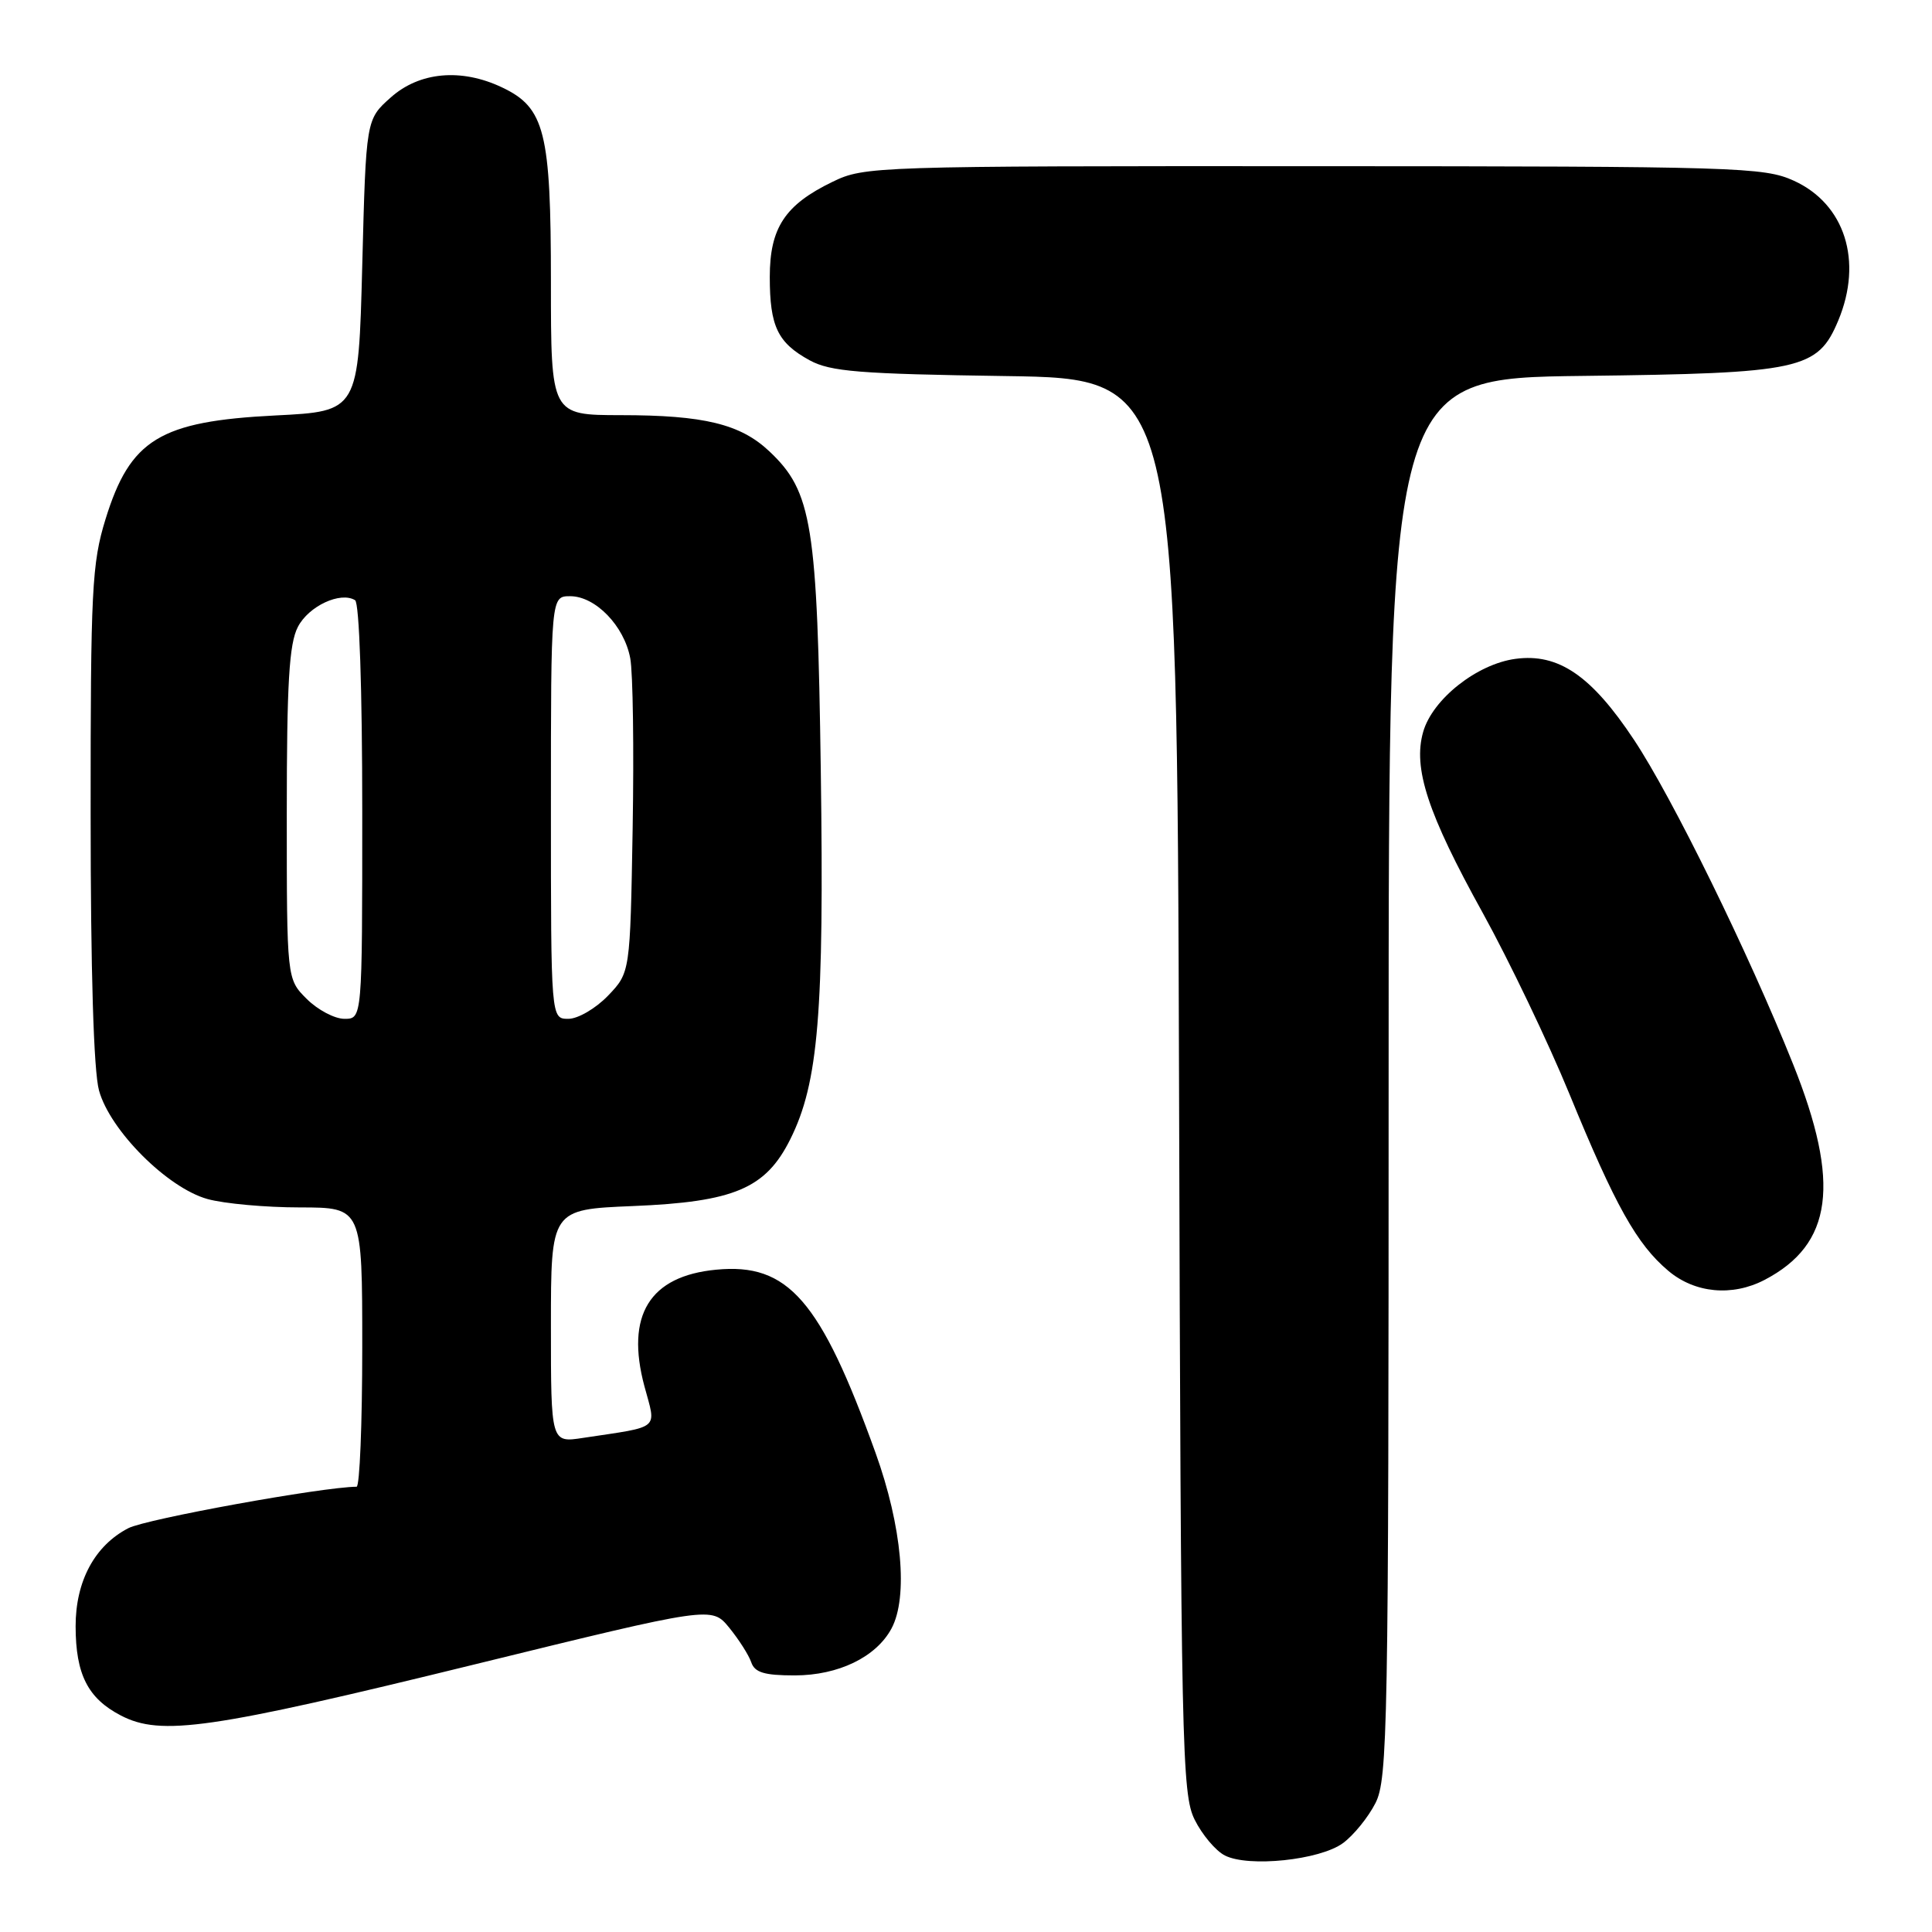 <?xml version="1.0" encoding="UTF-8" standalone="no"?>
<!DOCTYPE svg PUBLIC "-//W3C//DTD SVG 1.1//EN" "http://www.w3.org/Graphics/SVG/1.1/DTD/svg11.dtd" >
<svg xmlns="http://www.w3.org/2000/svg" xmlns:xlink="http://www.w3.org/1999/xlink" version="1.1" viewBox="0 0 256 256">
 <g >
 <path fill="currentColor"
d=" M 177.94 244.23 C 179.35 243.20 181.29 240.81 182.25 238.93 C 183.88 235.74 184.00 229.08 184.00 142.81 C 184.00 50.12 184.00 50.12 209.75 49.81 C 238.66 49.46 240.85 48.99 243.58 42.47 C 246.87 34.59 244.46 27.02 237.68 23.94 C 233.73 22.15 230.29 22.04 174.07 22.02 C 115.82 22.00 114.54 22.04 110.32 24.09 C 104.01 27.14 102.00 30.19 102.00 36.70 C 102.00 43.25 103.04 45.42 107.28 47.74 C 110.03 49.24 113.85 49.55 133.23 49.83 C 155.95 50.16 155.95 50.16 156.23 143.83 C 156.48 231.75 156.61 237.72 158.30 241.12 C 159.29 243.11 161.09 245.25 162.30 245.86 C 165.43 247.46 174.88 246.47 177.94 244.23 Z  M 62.90 220.54 C 94.30 212.84 94.30 212.84 96.62 215.67 C 97.89 217.23 99.21 219.29 99.54 220.25 C 100.00 221.62 101.27 222.00 105.32 222.00 C 111.09 221.99 116.08 219.58 118.12 215.80 C 120.37 211.63 119.52 202.24 116.01 192.50 C 108.72 172.25 104.43 167.32 94.90 168.24 C 86.06 169.08 82.87 174.28 85.39 183.69 C 86.97 189.55 87.66 188.96 77.25 190.53 C 73.00 191.18 73.00 191.18 73.00 175.72 C 73.00 160.26 73.00 160.26 83.84 159.81 C 97.30 159.26 101.46 157.49 104.72 150.95 C 108.45 143.47 109.21 134.26 108.76 102.18 C 108.30 69.45 107.61 65.15 101.95 59.81 C 98.12 56.19 93.28 55.01 82.25 55.01 C 73.00 55.00 73.00 55.00 73.00 37.40 C 73.00 17.47 72.20 14.27 66.52 11.58 C 61.12 9.01 55.57 9.52 51.77 12.92 C 48.50 15.83 48.50 15.83 48.00 35.17 C 47.50 54.50 47.50 54.50 36.50 55.05 C 21.17 55.82 17.25 58.22 13.98 68.80 C 12.18 74.64 12.00 78.13 12.01 107.86 C 12.01 128.64 12.41 141.95 13.12 144.50 C 14.59 149.81 22.19 157.41 27.50 158.88 C 29.70 159.49 35.21 159.99 39.75 159.99 C 48.00 160.00 48.00 160.00 48.00 178.50 C 48.00 188.68 47.66 197.00 47.25 197.00 C 42.73 197.03 19.37 201.27 17.01 202.49 C 12.54 204.80 10.01 209.53 10.02 215.50 C 10.03 221.87 11.64 225.04 16.01 227.31 C 21.33 230.08 27.84 229.14 62.90 220.54 Z  M 233.80 169.60 C 242.85 164.88 243.92 156.82 237.59 141.00 C 231.70 126.28 221.56 105.61 216.50 98.01 C 210.86 89.51 206.50 86.54 200.82 87.30 C 195.71 87.98 189.82 92.64 188.58 96.97 C 187.20 101.78 189.17 107.78 196.49 121.00 C 199.98 127.33 205.15 138.12 207.97 144.99 C 214.04 159.79 216.89 164.88 221.06 168.39 C 224.58 171.36 229.52 171.82 233.80 169.60 Z  M 40.64 132.36 C 38.00 129.73 38.00 129.73 38.00 107.81 C 38.00 90.52 38.31 85.30 39.47 83.07 C 40.89 80.31 45.12 78.34 47.05 79.53 C 47.61 79.88 48.00 91.23 48.00 107.56 C 48.00 135.00 48.00 135.00 45.64 135.00 C 44.34 135.00 42.09 133.81 40.64 132.36 Z  M 73.00 107.00 C 73.00 79.00 73.00 79.00 75.55 79.00 C 78.90 79.00 82.71 82.93 83.51 87.22 C 83.87 89.12 84.01 99.26 83.83 109.77 C 83.50 128.87 83.50 128.87 80.56 131.94 C 78.94 133.62 76.59 135.00 75.31 135.00 C 73.00 135.00 73.00 135.00 73.00 107.00 Z "/>
</g>
</svg>